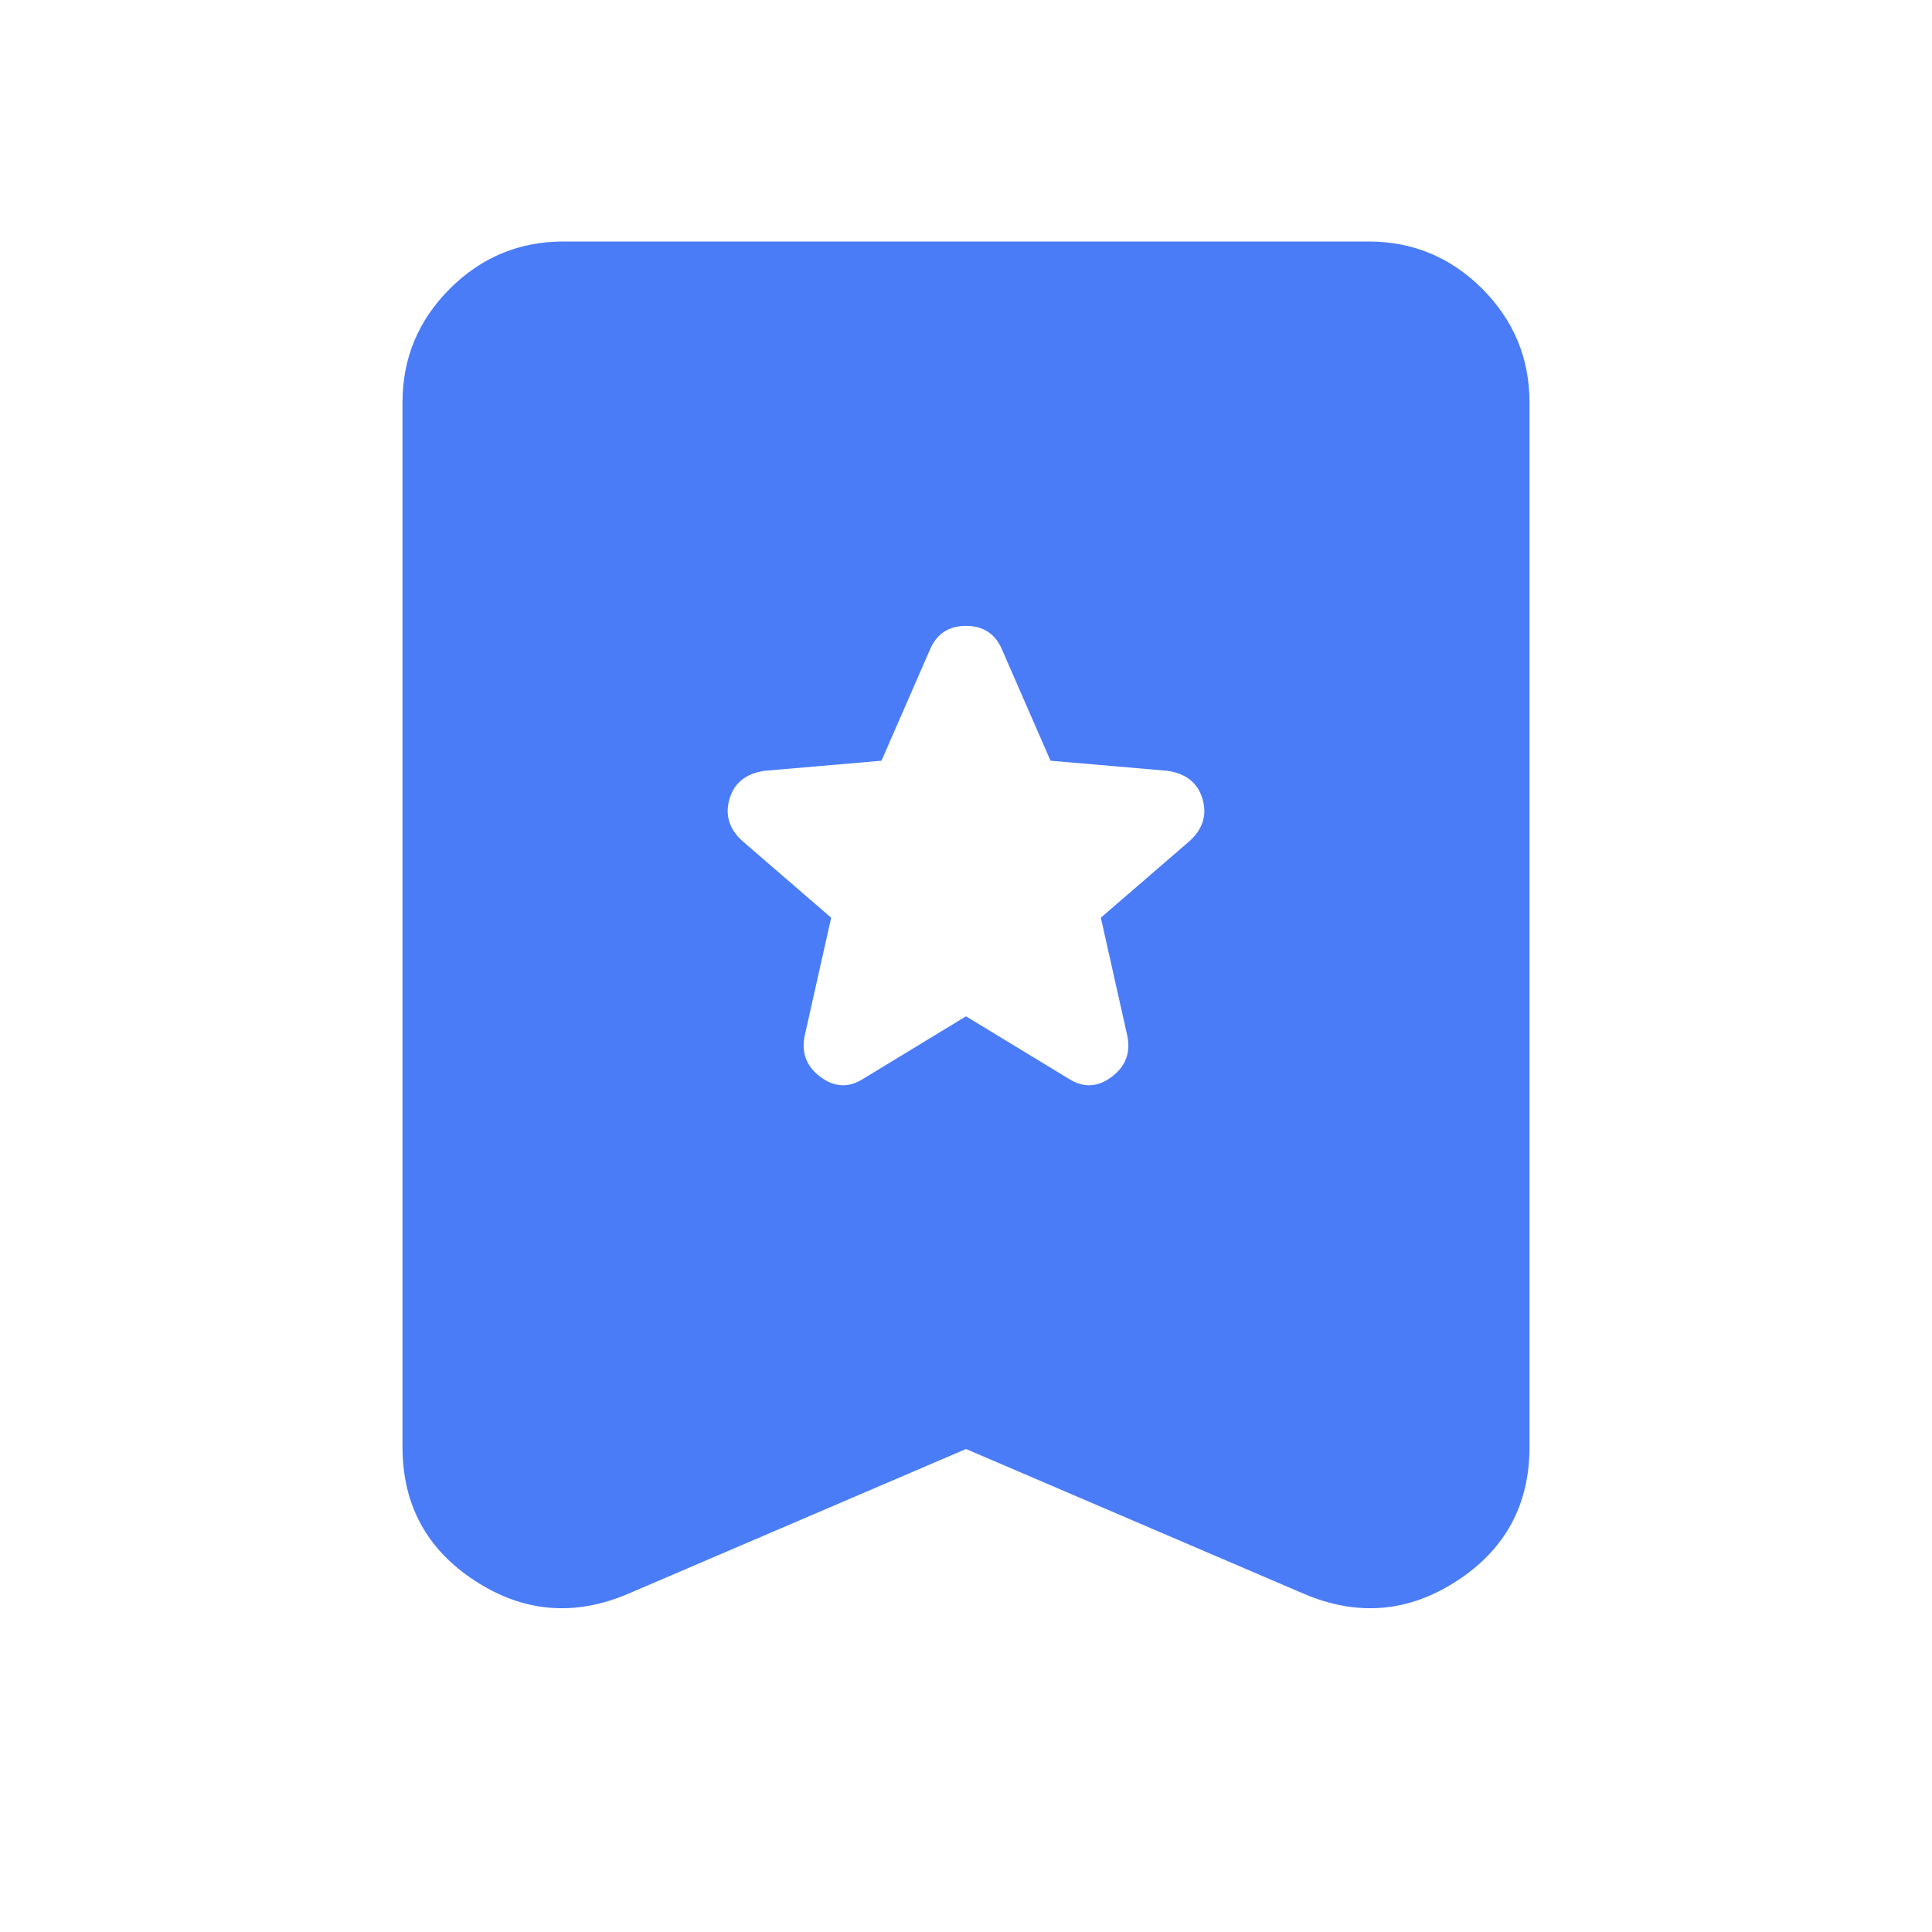 <svg width="24" height="24" viewBox="0 0 24 24" fill="none" xmlns="http://www.w3.org/2000/svg">
    <g id="bookmark_star">
        <mask id="mask0_1392_47064" style="mask-type:alpha" maskUnits="userSpaceOnUse" x="0" y="0" width="24" height="24">
            <rect id="Bounding box" width="24" height="24" fill="#D9D9D9"/>
        </mask>
        <g mask="url(#mask0_1392_47064)">
            <path id="bookmark_star_2"
                  d="M12 12.625L13.275 13.4C13.458 13.517 13.637 13.508 13.812 13.375C13.988 13.242 14.05 13.067 14 12.85L13.675 11.4L14.775 10.45C14.942 10.3 14.996 10.125 14.938 9.925C14.879 9.725 14.733 9.608 14.5 9.575L13.05 9.45L12.45 8.075C12.367 7.875 12.217 7.775 12 7.775C11.783 7.775 11.633 7.875 11.55 8.075L10.95 9.45L9.5 9.575C9.267 9.608 9.121 9.725 9.062 9.925C9.004 10.125 9.058 10.3 9.225 10.45L10.325 11.4L10 12.85C9.95 13.067 10.012 13.242 10.188 13.375C10.363 13.508 10.542 13.517 10.725 13.4L12 12.625ZM12 18L7.8 19.8C7.133 20.083 6.5 20.029 5.9 19.637C5.3 19.246 5 18.692 5 17.975V5C5 4.45 5.196 3.979 5.588 3.587C5.979 3.196 6.45 3 7 3H17C17.55 3 18.021 3.196 18.413 3.587C18.804 3.979 19 4.45 19 5V17.975C19 18.692 18.7 19.246 18.1 19.637C17.5 20.029 16.867 20.083 16.2 19.8L12 18Z"
                  fill="#4A7CF7"/>
        </g>
    </g>
</svg>
